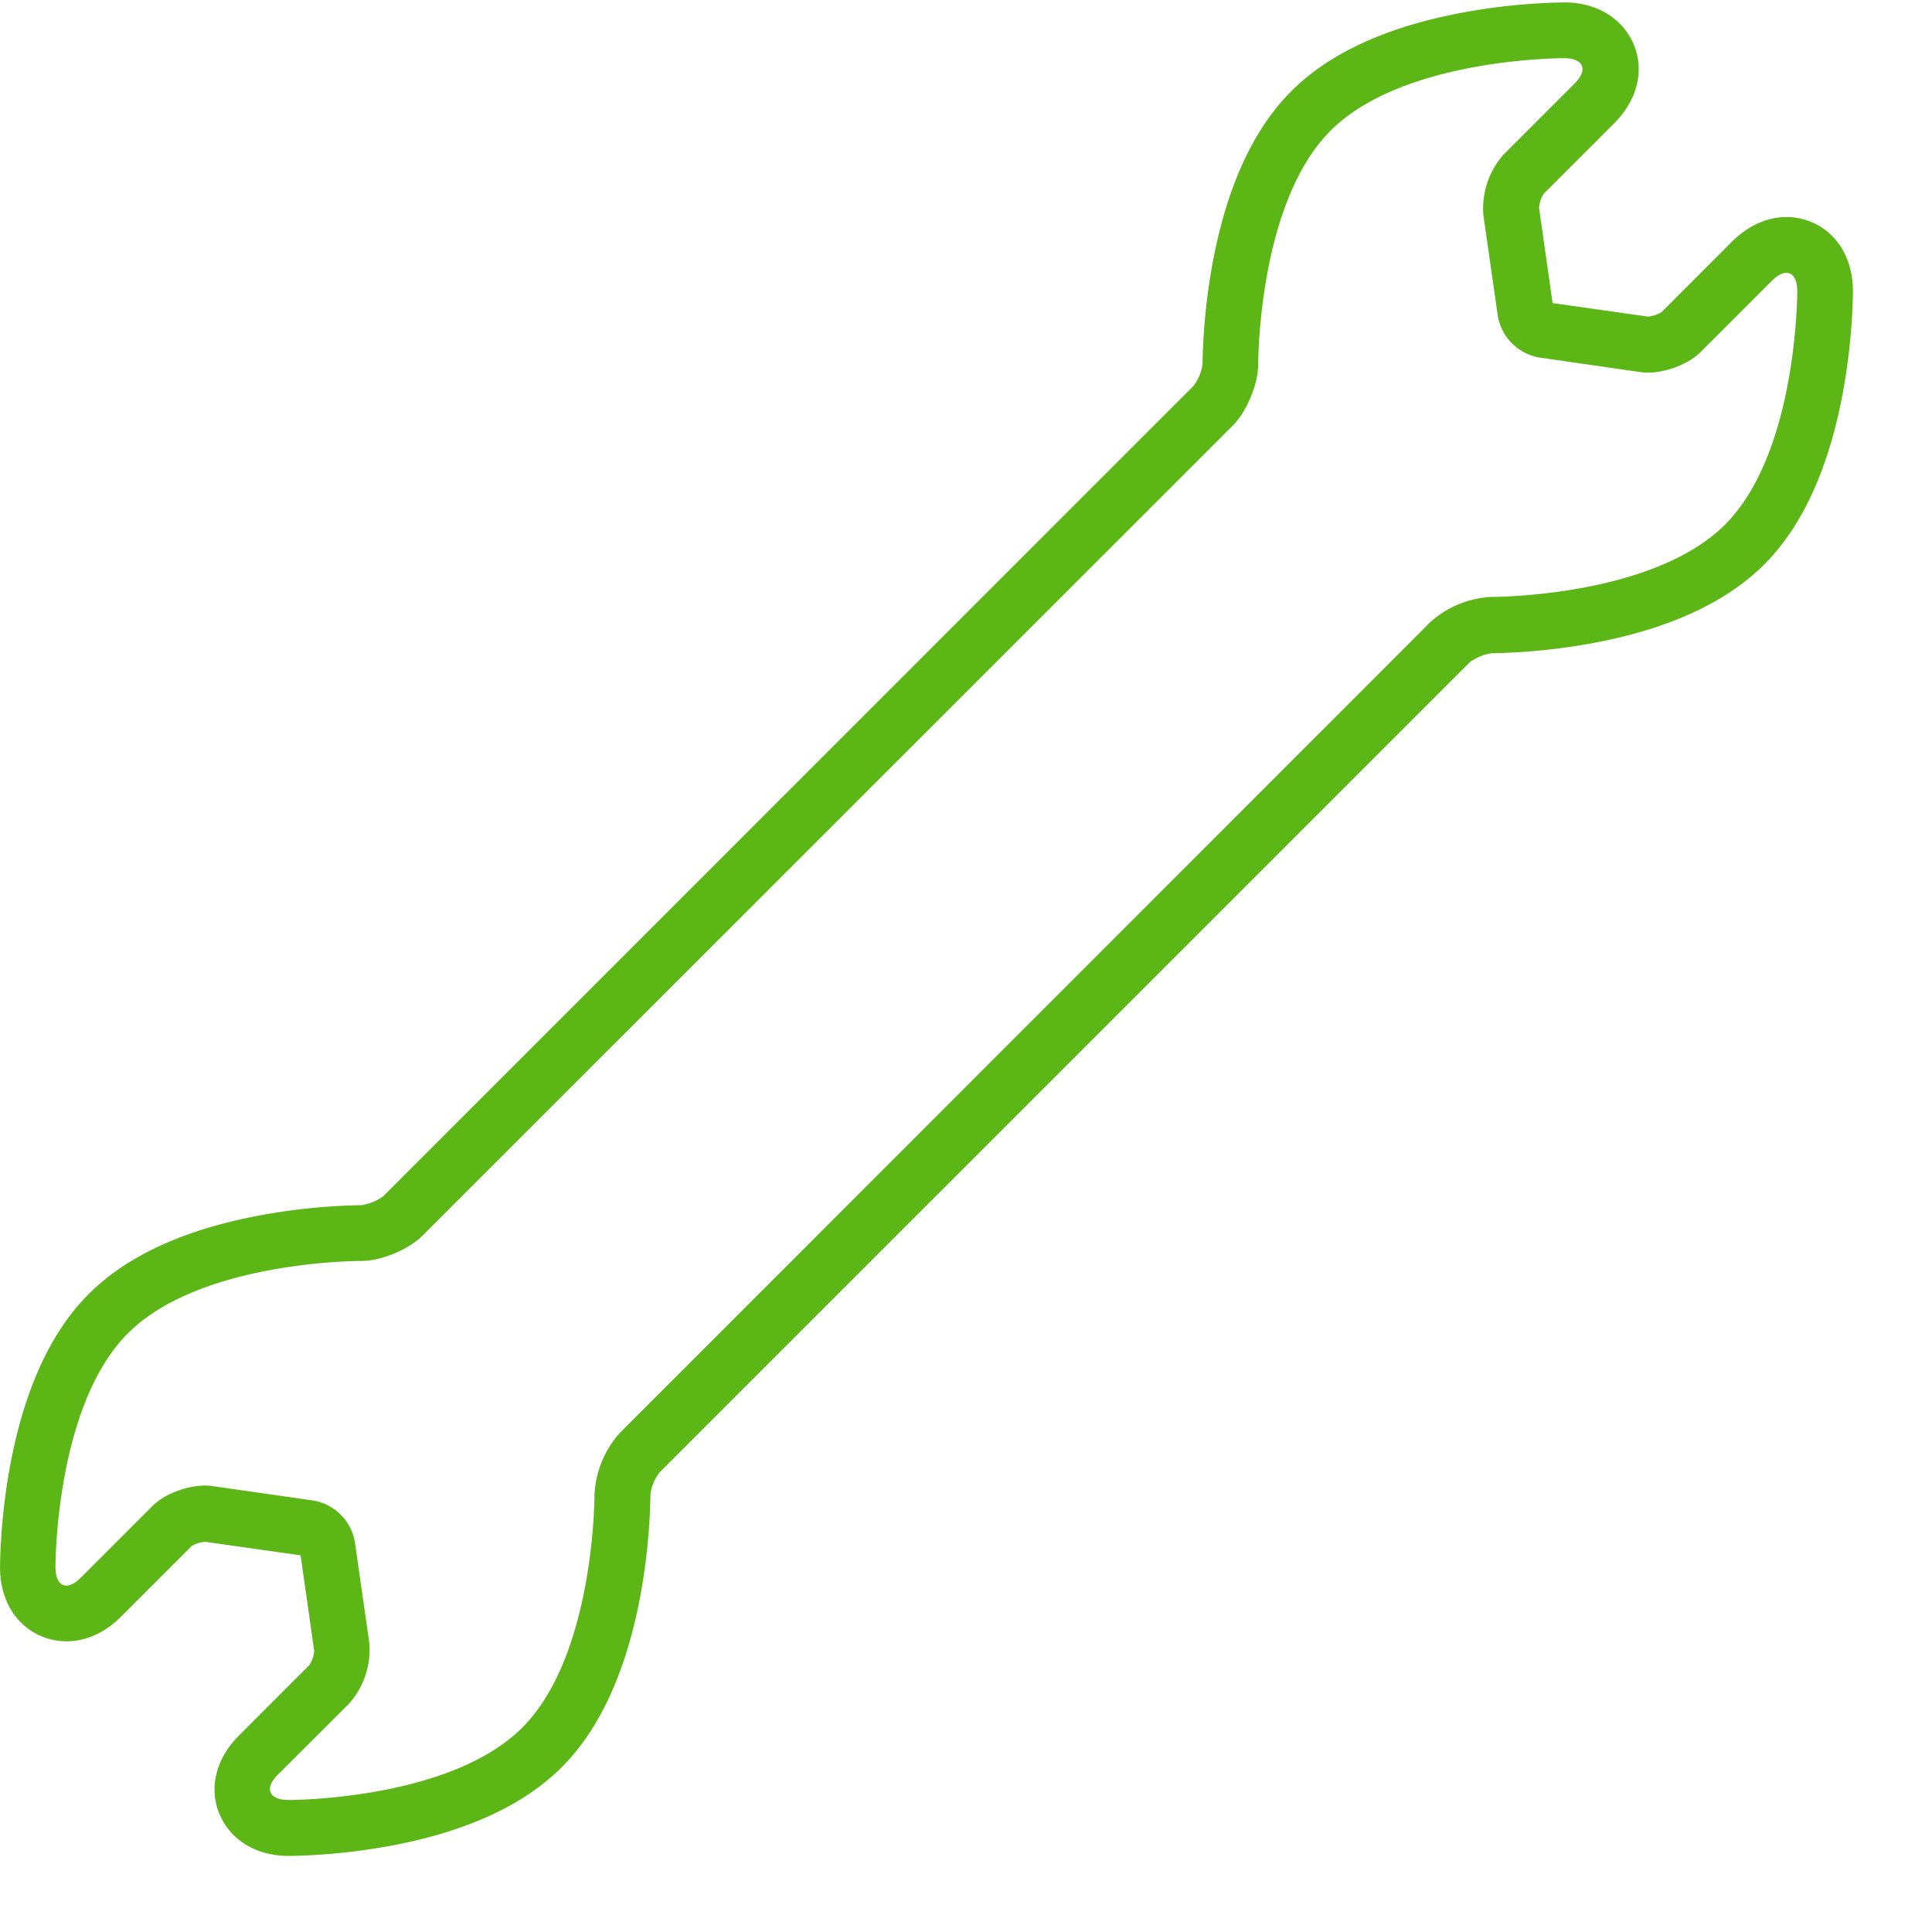 <svg width="24" height="24" viewBox="0 0 24 24" xmlns="http://www.w3.org/2000/svg"><path d="M19.429.723c.245 0 .302.144.13.316l-.88.88a1.01 1.01 0 00-.252.753l.181 1.264a.635.635 0 00.505.504l1.263.182c.03.003.061.007.091.007.229 0 .511-.105.662-.26l.881-.88c.067-.067.128-.1.182-.1.08 0 .134.08.134.228 0 0 .007 1.996-.897 2.9-.891.891-2.834.898-2.901.898h-.004a1.23 1.23 0 00-.756.313L7.698 17.802a1.24 1.24 0 00-.313.76s.007 1.996-.898 2.9c-.89.89-2.833.898-2.9.898h-.004c-.245 0-.302-.145-.13-.316l.883-.881a1.01 1.01 0 00.252-.753l-.181-1.264a.635.635 0 00-.501-.504l-1.264-.181c-.03-.004-.06-.007-.09-.007-.23 0-.512.104-.663.259l-.884.884c-.067.067-.128.1-.181.1-.081 0-.135-.08-.135-.228 0 0-.007-1.997.898-2.904.89-.894 2.833-.901 2.9-.901h.004c.245 0 .585-.141.756-.313l10.07-10.067c.172-.175.313-.514.313-.76 0 0-.006-1.996.898-2.9.894-.895 2.837-.901 2.9-.901m0-.693c-.426.007-.85.05-1.267.128-.937.175-1.65.504-2.12.975-.478.477-.807 1.203-.982 2.158-.074.41-.114.823-.121 1.237a.583.583 0 01-.111.265L4.76 14.861a.64.64 0 01-.266.11h-.003c-.427.007-.85.05-1.267.128-.938.175-1.65.504-2.121.975-.478.477-.807 1.203-.982 2.158-.074.41-.114.823-.121 1.237.003.605.417.92.827.92.168 0 .42-.053.672-.302l.877-.877a.36.36 0 01.175-.057l1.183.168.169 1.187a.371.371 0 01-.058.174l-.877.878c-.286.285-.376.652-.242.974.135.323.457.521.86.521h.004c.427-.006.85-.05 1.267-.127.938-.175 1.65-.504 2.121-.975.477-.477.807-1.203.982-2.158.074-.41.114-.824.12-1.237a.583.583 0 01.112-.266L18.259 8.225a.64.64 0 01.265-.11h.004c.427-.007.85-.051 1.267-.128.938-.175 1.65-.505 2.121-.975.477-.478.807-1.204.981-2.158.074-.41.115-.824.121-1.237-.003-.605-.416-.921-.826-.921-.168 0-.42.054-.673.302l-.877.878a.385.385 0 01-.171.057l-1.184-.168-.168-1.183a.371.371 0 01.057-.175l.878-.878c.285-.285.376-.652.242-.974-.135-.323-.457-.525-.86-.525h-.007z" fill="#5CB615" fill-rule="nonzero"/></svg>